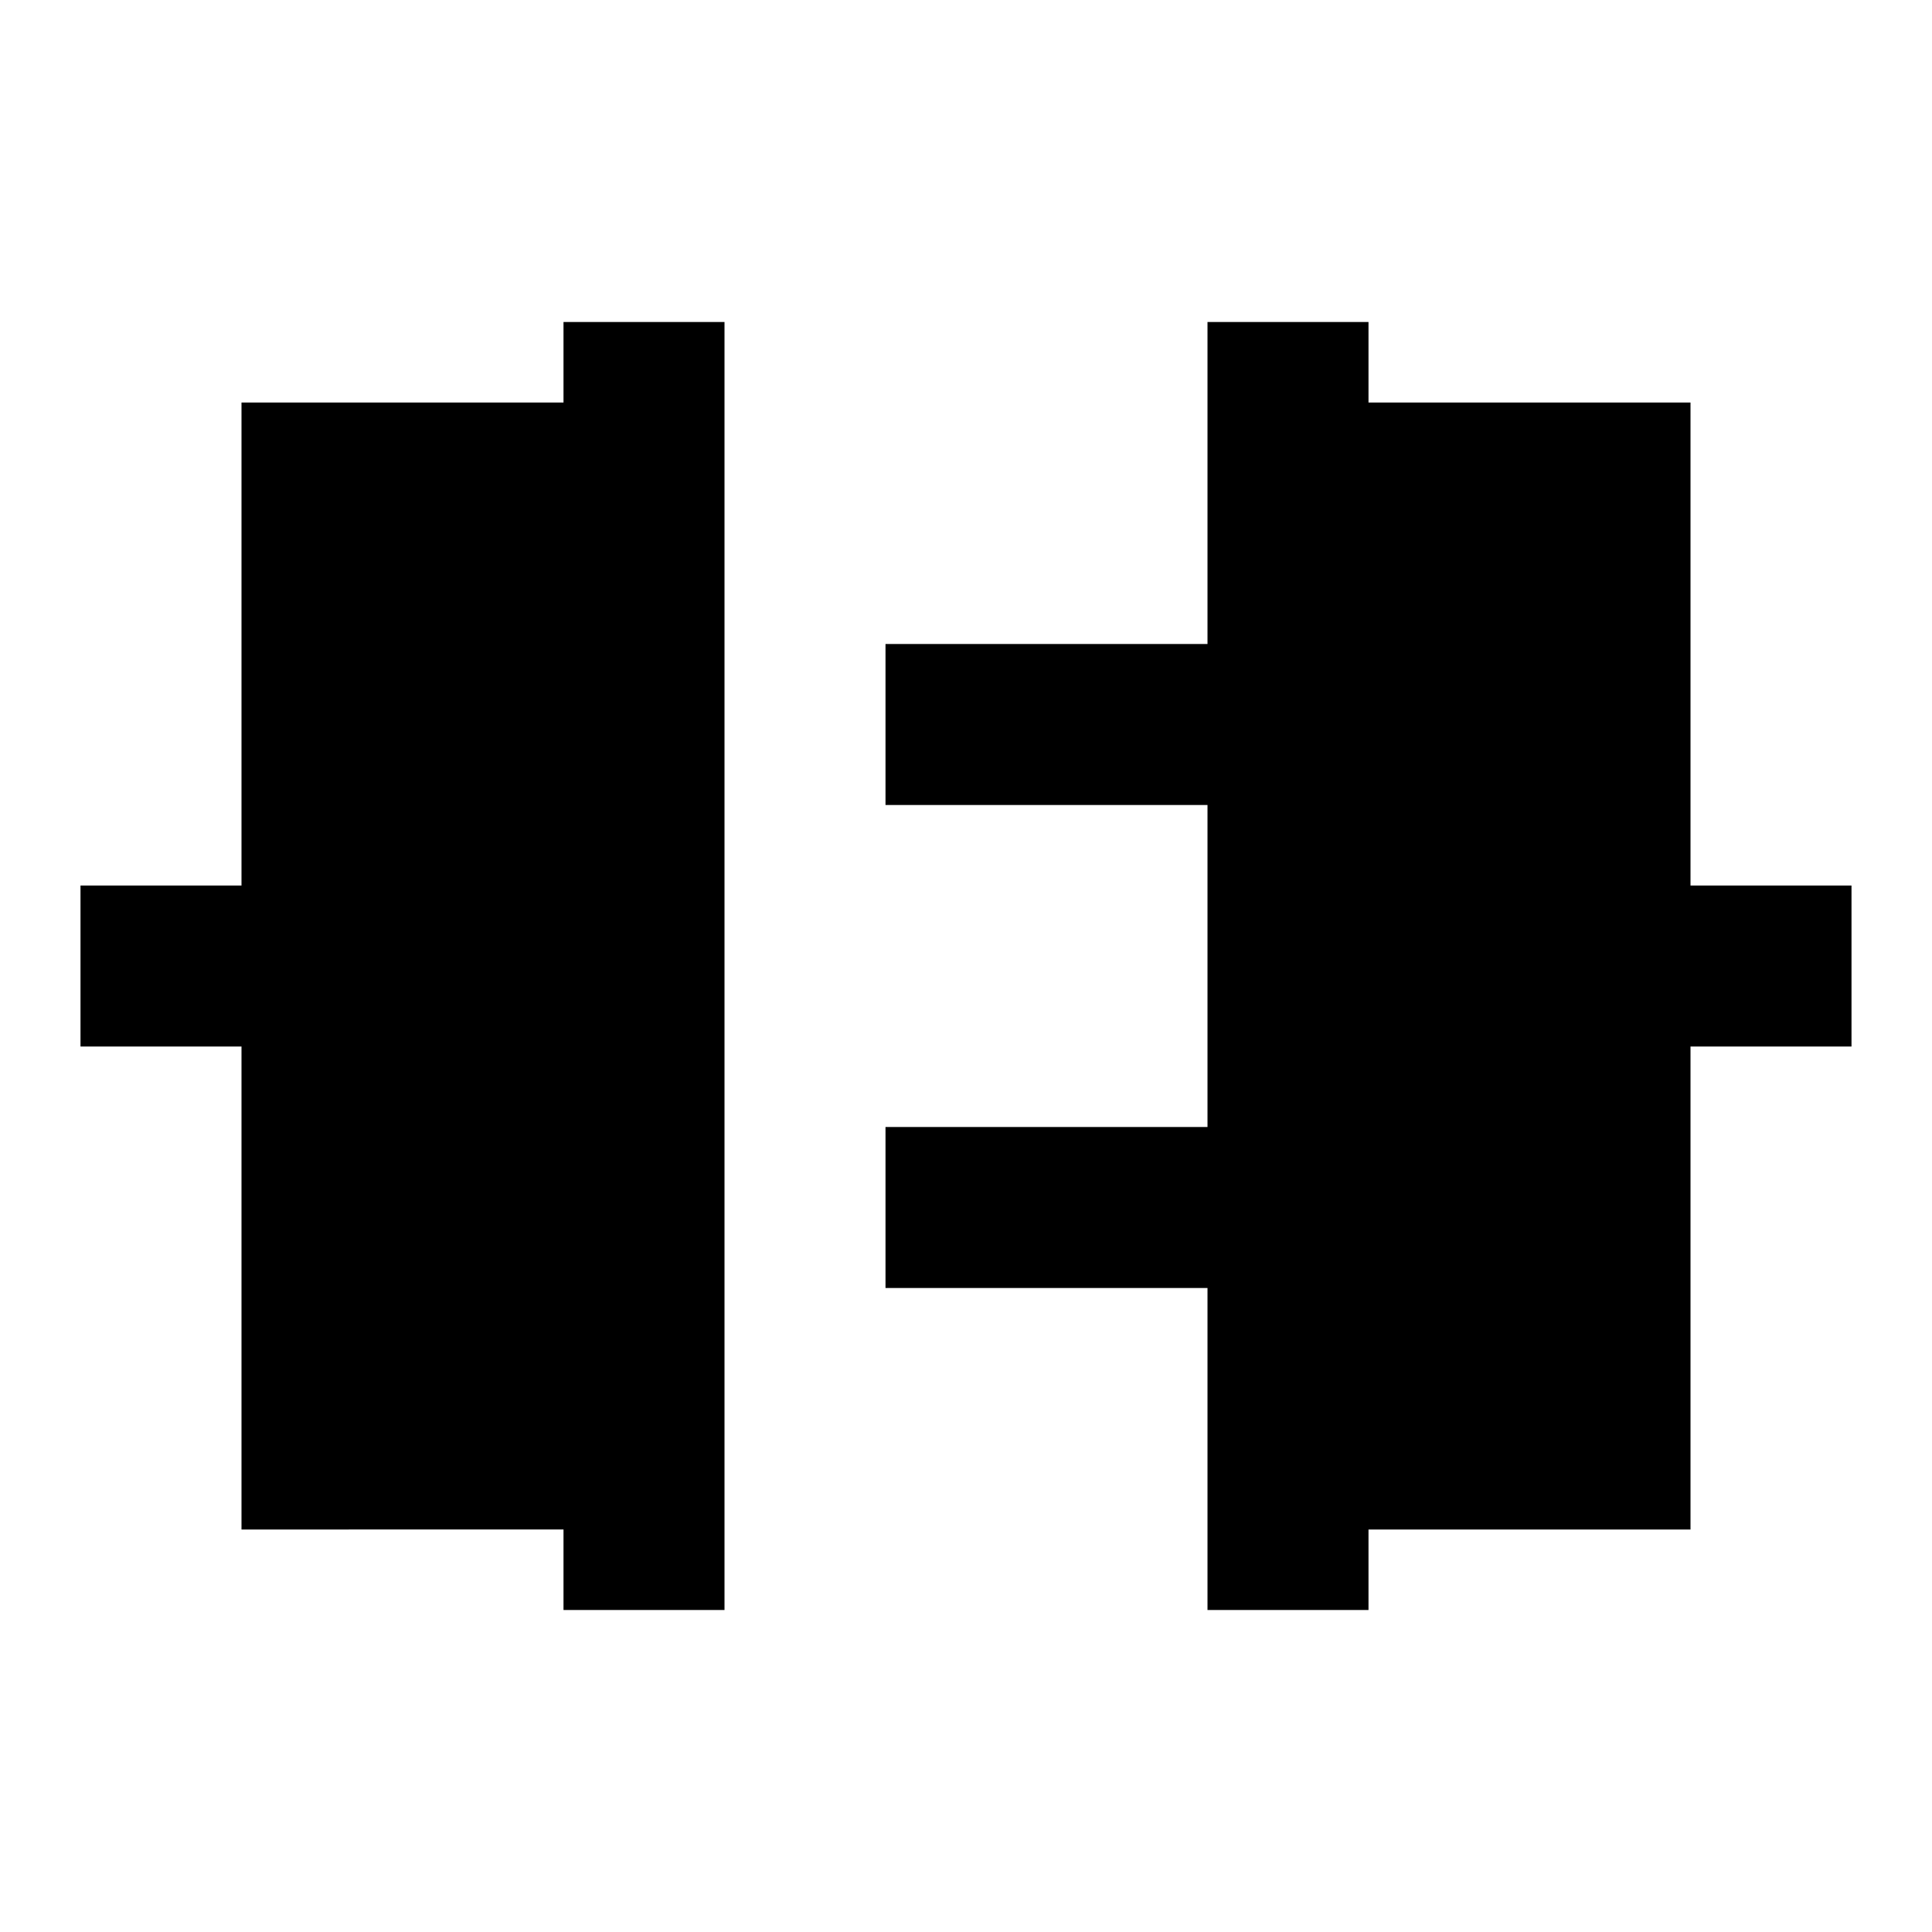 <svg xmlns="http://www.w3.org/2000/svg" height="24" viewBox="0 -960 960 960" width="24"><path d="M280-160v-40H120v-240H40v-80h80v-240h160v-40h80v640h-80Zm320 0v-160H440v-80h160v-160H440v-80h160v-160h80v40h160v240h80v80h-80v240H680v40h-80Z"/></svg>